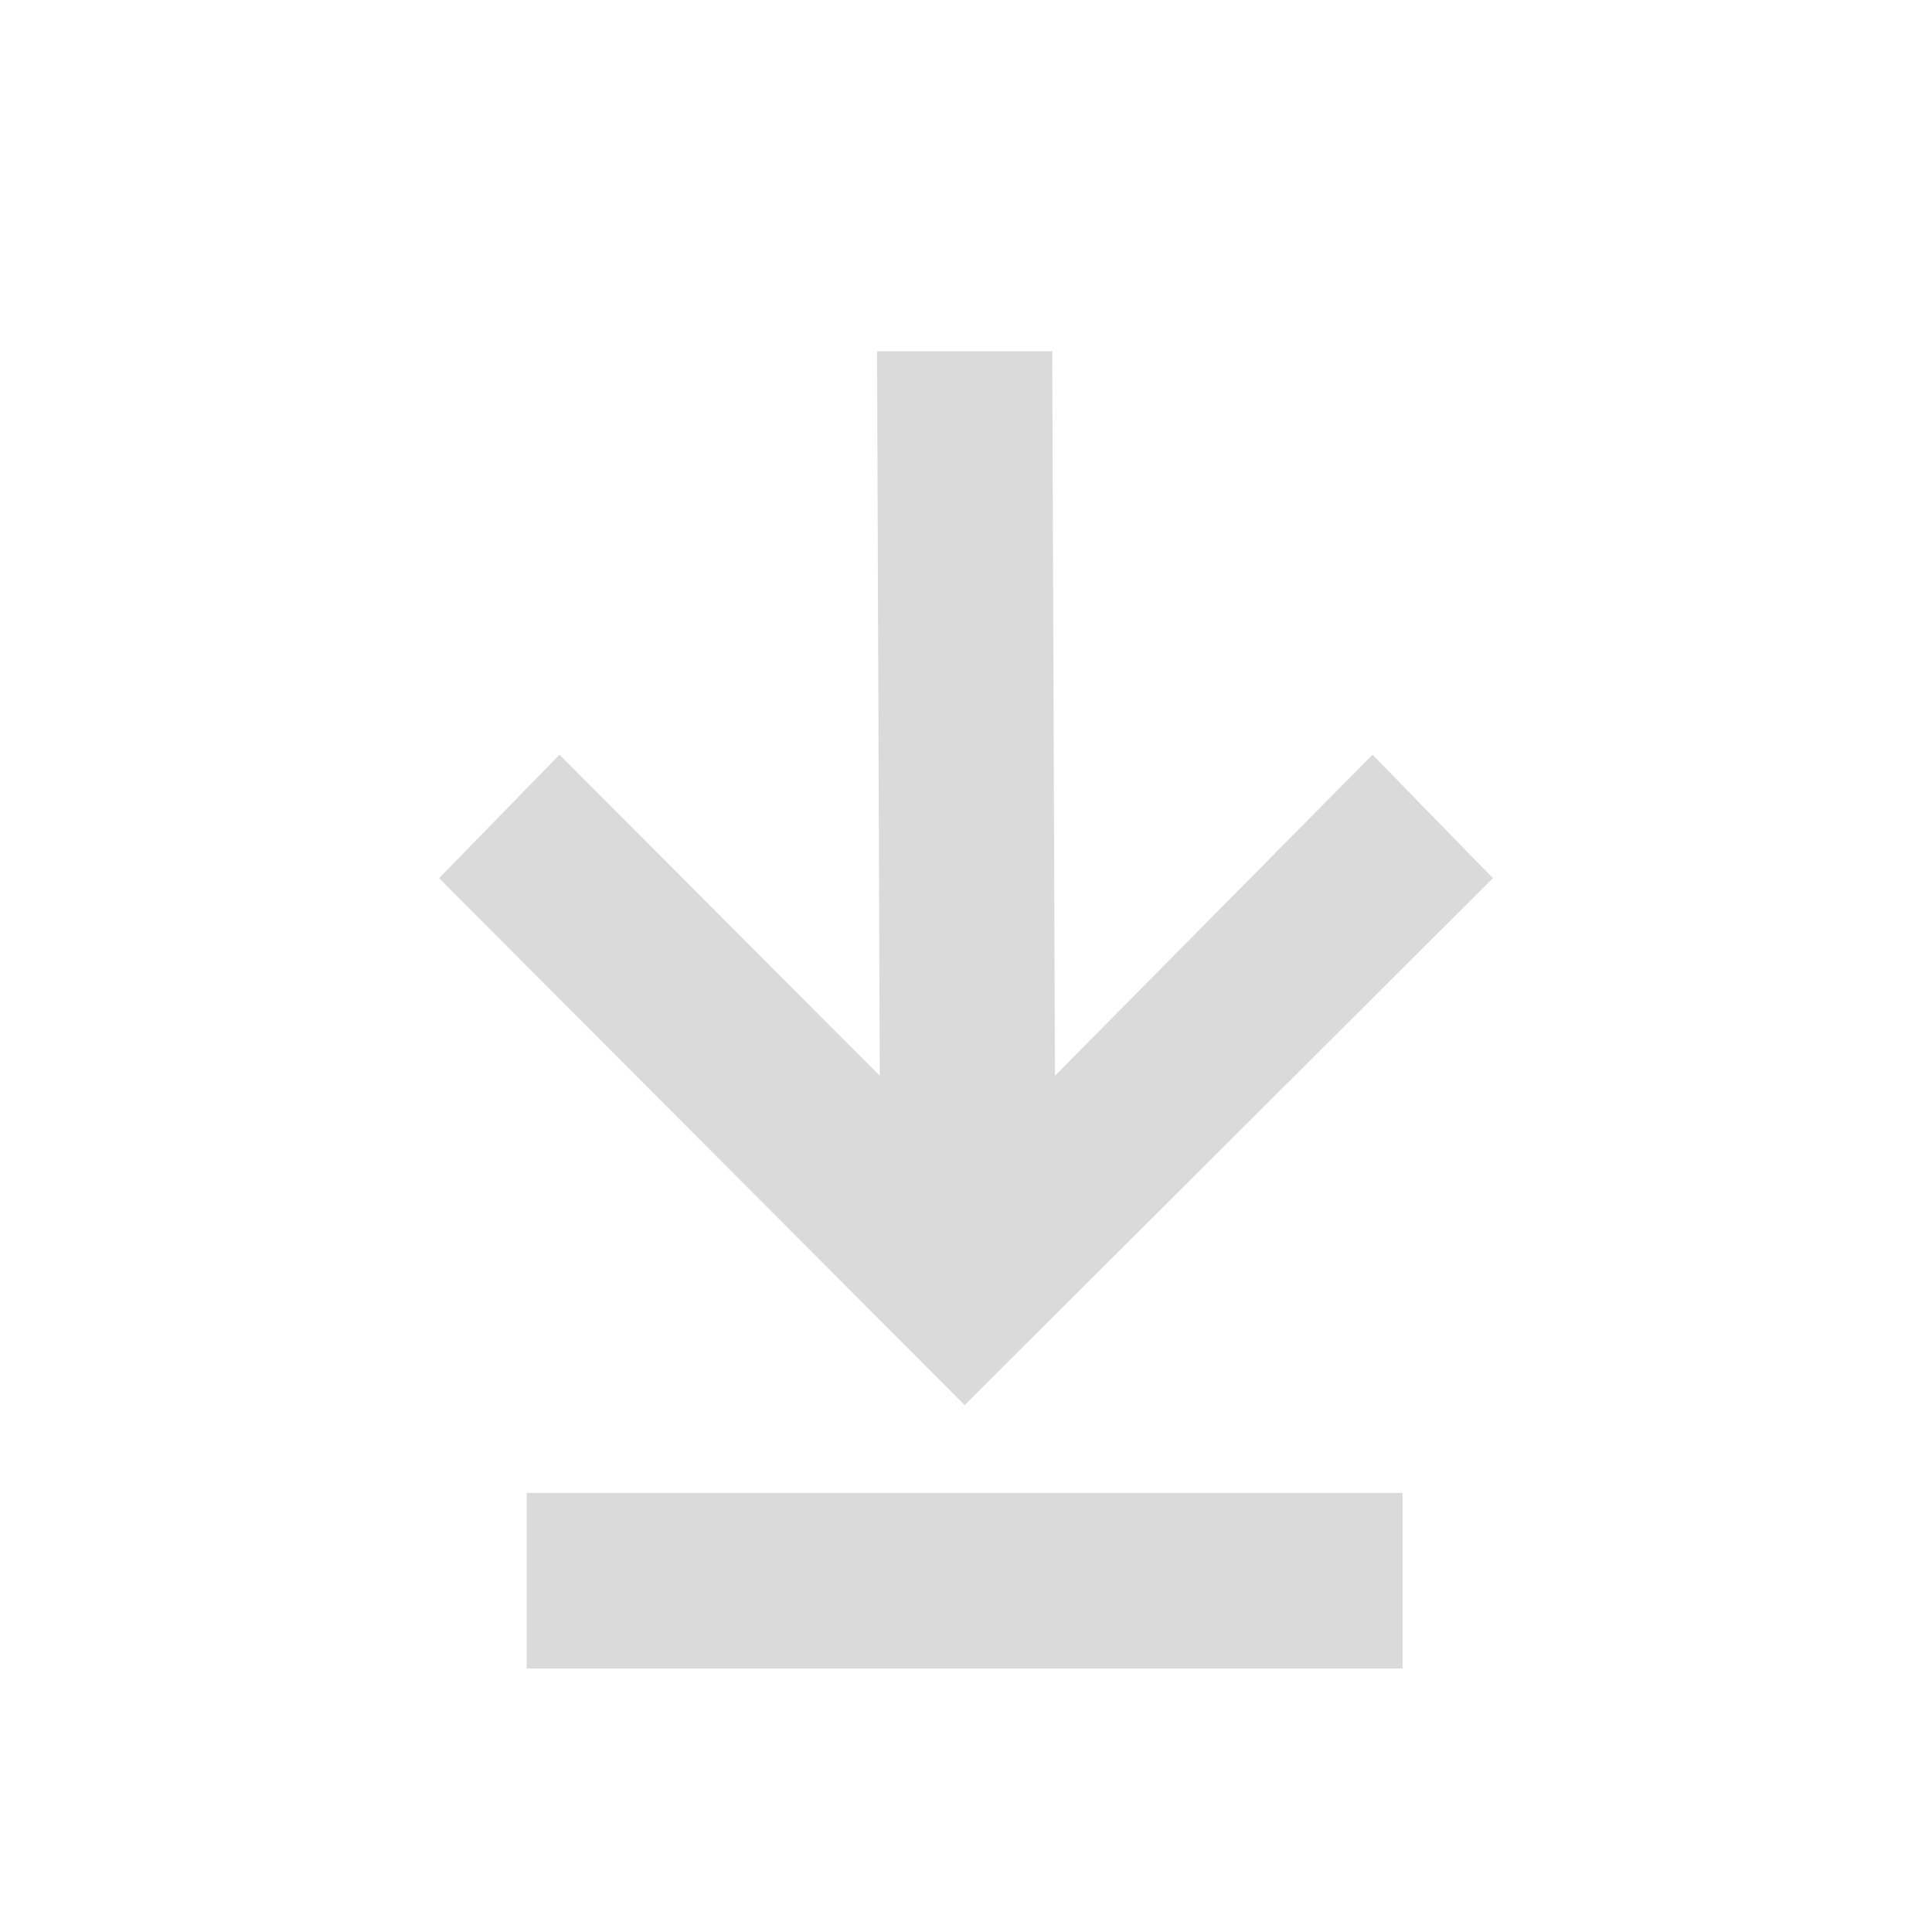 <?xml version="1.0" encoding="UTF-8" standalone="no"?>
<svg
   xmlns:dc="http://purl.org/dc/elements/1.1/"
   xmlns:cc="http://creativecommons.org/ns#"
   xmlns:rdf="http://www.w3.org/1999/02/22-rdf-syntax-ns#"
   xmlns:svg="http://www.w3.org/2000/svg"
   xmlns="http://www.w3.org/2000/svg"
   width="22"
   height="22"
   viewBox="0 0 22 22"
   version="1.1"
   id="svg7">
  <defs
     id="defs3">
    <style
       id="current-color-scheme"
       type="text/css">
   .ColorScheme-Text { color:#DADADA; } .ColorScheme-Highlight { color:#5294e2; }
  </style>
  </defs>
  <path
     style="fill:#DADADA;fill-opacity:1;stroke-width:0.999"
     d="M 5,10 10.984,16 17,10 15.629,8.594 12.013,12.25 11.982,4 H 9.987 L 10.018,12.25 6.371,8.594 Z m 0.997,9 h 9.974 V 17 H 5.997 Z"
     id="path5849" />
</svg>
